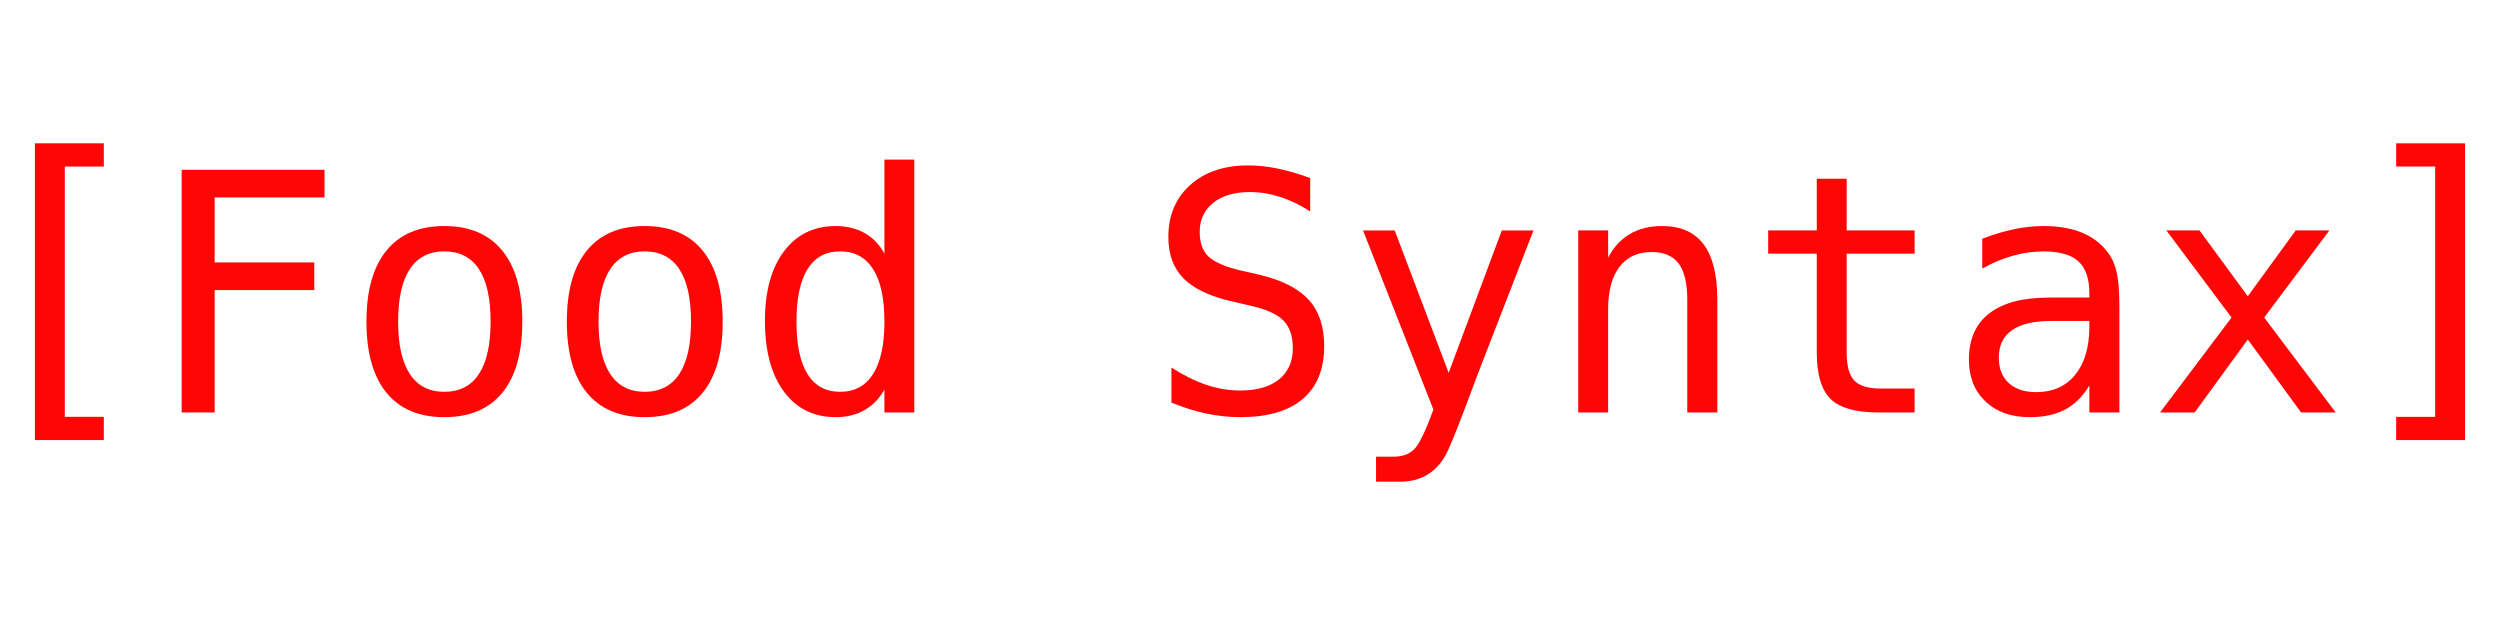 <?xml version="1.0" encoding="utf-8"?>
<!-- Generator: Adobe Illustrator 16.0.0, SVG Export Plug-In . SVG Version: 6.00 Build 0)  -->
<!DOCTYPE svg PUBLIC "-//W3C//DTD SVG 1.1//EN" "http://www.w3.org/Graphics/SVG/1.1/DTD/svg11.dtd">
<svg version="1.1" id="Layer_1" xmlns="http://www.w3.org/2000/svg" xmlns:xlink="http://www.w3.org/1999/xlink" x="0px" y="0px"
	 width="200px" height="50px" viewBox="0 0 200 50" enable-background="new 0 0 200 50" xml:space="preserve">
<g>
	<path fill="#FF0606" d="M2.793,11.465h5.513v1.859H5.185v20.022h3.121v1.859H2.793V11.465z"/>
	<path fill="#FF0606" d="M14.534,13.584h11.428v2.211h-8.789v5.2h7.97v2.21h-7.97v9.791h-2.639V13.584z"/>
	<path fill="#FF0606" d="M35.544,18.083c2.02,0,3.564,0.654,4.635,1.963c1.071,1.309,1.606,3.203,1.606,5.682
		c0,2.488-0.533,4.385-1.599,5.688c-1.066,1.305-2.614,1.957-4.642,1.957c-2.02,0-3.562-0.652-4.629-1.957
		c-1.066-1.304-1.599-3.2-1.599-5.688c0-2.479,0.533-4.373,1.599-5.682C31.982,18.737,33.524,18.083,35.544,18.083z M35.544,20.111
		c-1.214,0-2.132,0.473-2.756,1.417c-0.625,0.944-0.937,2.345-0.937,4.199c0,1.847,0.312,3.244,0.937,4.193
		c0.624,0.949,1.542,1.424,2.756,1.424c1.222,0,2.145-0.475,2.769-1.424s0.936-2.347,0.936-4.193c0-1.854-0.312-3.255-0.936-4.199
		S36.766,20.111,35.544,20.111z"/>
	<path fill="#FF0606" d="M51.575,18.083c2.02,0,3.564,0.654,4.635,1.963c1.07,1.309,1.605,3.203,1.605,5.682
		c0,2.488-0.533,4.385-1.599,5.688c-1.066,1.305-2.613,1.957-4.642,1.957c-2.02,0-3.562-0.652-4.628-1.957
		c-1.066-1.304-1.599-3.2-1.599-5.688c0-2.479,0.533-4.373,1.599-5.682C48.013,18.737,49.556,18.083,51.575,18.083z M51.575,20.111
		c-1.213,0-2.132,0.473-2.756,1.417s-0.936,2.345-0.936,4.199c0,1.847,0.312,3.244,0.936,4.193s1.543,1.424,2.756,1.424
		c1.222,0,2.146-0.475,2.77-1.424s0.936-2.347,0.936-4.193c0-1.854-0.312-3.255-0.936-4.199S52.797,20.111,51.575,20.111z"/>
	<path fill="#FF0606" d="M70.753,20.293v-7.527h2.392v20.23h-2.392v-1.833c-0.399,0.719-0.93,1.268-1.593,1.645
		s-1.428,0.565-2.295,0.565c-1.76,0-3.144-0.683-4.154-2.048c-1.01-1.365-1.515-3.248-1.515-5.649c0-2.366,0.507-4.224,1.521-5.571
		s2.396-2.021,4.147-2.021c0.875,0,1.647,0.188,2.314,0.565S70.372,19.573,70.753,20.293z M63.719,25.728
		c0,1.855,0.295,3.255,0.884,4.2c0.589,0.944,1.46,1.417,2.613,1.417s2.03-0.477,2.633-1.43c0.603-0.954,0.904-2.35,0.904-4.188
		c0-1.846-0.301-3.243-0.904-4.192s-1.48-1.424-2.633-1.424s-2.024,0.473-2.613,1.417S63.719,23.873,63.719,25.728z"/>
	<path fill="#FF0606" d="M104.817,14.247v2.666c-0.798-0.512-1.598-0.897-2.399-1.157c-0.802-0.261-1.609-0.391-2.424-0.391
		c-1.24,0-2.219,0.288-2.938,0.865c-0.719,0.576-1.079,1.354-1.079,2.333c0,0.858,0.236,1.513,0.708,1.964
		c0.472,0.45,1.354,0.827,2.646,1.131l1.378,0.312c1.82,0.425,3.146,1.092,3.979,2.002s1.248,2.149,1.248,3.719
		c0,1.846-0.572,3.255-1.717,4.226c-1.144,0.971-2.808,1.456-4.992,1.456c-0.91,0-1.825-0.098-2.744-0.293
		c-0.918-0.194-1.842-0.487-2.769-0.877v-2.796c0.997,0.633,1.939,1.097,2.828,1.392c0.889,0.295,1.784,0.442,2.685,0.442
		c1.326,0,2.357-0.297,3.094-0.891c0.737-0.594,1.105-1.424,1.105-2.49c0-0.971-0.253-1.712-0.761-2.224
		c-0.507-0.512-1.389-0.905-2.646-1.183l-1.404-0.325c-1.803-0.407-3.112-1.023-3.926-1.847c-0.815-0.823-1.222-1.929-1.222-3.315
		c0-1.733,0.583-3.122,1.749-4.167c1.166-1.044,2.715-1.566,4.648-1.566c0.746,0,1.53,0.084,2.354,0.253
		C103.04,13.656,103.907,13.909,104.817,14.247z"/>
	<path fill="#FF0606" d="M118.846,28.315c-0.398,1.014-0.905,2.349-1.521,4.005c-0.858,2.288-1.435,3.684-1.729,4.187
		c-0.398,0.676-0.897,1.183-1.495,1.521c-0.599,0.339-1.296,0.508-2.094,0.508h-1.924v-2.003h1.417c0.702,0,1.253-0.203,1.651-0.61
		c0.398-0.408,0.905-1.461,1.521-3.16l-5.63-14.328h2.535l4.316,11.39l4.252-11.39h2.535L118.846,28.315z"/>
	<path fill="#FF0606" d="M137.387,23.973v9.023h-2.405v-9.023c0-1.309-0.23-2.271-0.689-2.887c-0.46-0.615-1.179-0.923-2.158-0.923
		c-1.118,0-1.979,0.396-2.581,1.189s-0.903,1.931-0.903,3.413v8.23h-2.393V18.434h2.393v2.185c0.425-0.832,1.001-1.463,1.729-1.892
		c0.728-0.429,1.59-0.644,2.587-0.644c1.482,0,2.59,0.487,3.322,1.463C137.021,20.521,137.387,21.996,137.387,23.973z"/>
	<path fill="#FF0606" d="M147.735,14.3v4.134h5.435v1.859h-5.435v7.905c0,1.075,0.204,1.825,0.611,2.249
		c0.407,0.425,1.118,0.638,2.132,0.638h2.691v1.911h-2.925c-1.794,0-3.06-0.359-3.797-1.079c-0.736-0.72-1.104-1.959-1.104-3.719
		v-7.905h-3.888v-1.859h3.888V14.3H147.735z"/>
	<path fill="#FF0606" d="M169.553,24.688v8.309h-2.405v-2.158c-0.512,0.866-1.155,1.506-1.931,1.918
		c-0.776,0.411-1.719,0.617-2.828,0.617c-1.482,0-2.665-0.418-3.55-1.255c-0.884-0.836-1.326-1.956-1.326-3.36
		c0-1.621,0.544-2.853,1.632-3.693s2.685-1.261,4.791-1.261h3.212v-0.377c-0.009-1.162-0.304-2.005-0.885-2.529
		c-0.58-0.524-1.508-0.786-2.782-0.786c-0.814,0-1.638,0.117-2.47,0.351c-0.832,0.234-1.643,0.577-2.432,1.027v-2.393
		c0.884-0.338,1.731-0.591,2.542-0.761c0.811-0.169,1.597-0.253,2.359-0.253c1.205,0,2.234,0.178,3.088,0.533
		s1.545,0.888,2.074,1.599c0.329,0.434,0.563,0.969,0.702,1.606C169.483,22.458,169.553,23.413,169.553,24.688z M164.911,25.676
		h-0.793c-1.396,0-2.447,0.245-3.153,0.734c-0.706,0.49-1.06,1.221-1.06,2.191c0,0.875,0.265,1.556,0.793,2.041
		s1.262,0.729,2.197,0.729c1.317,0,2.354-0.457,3.107-1.372c0.754-0.914,1.136-2.178,1.145-3.79v-0.533H164.911z"/>
	<path fill="#FF0606" d="M186.351,18.434l-5.214,6.969l5.721,7.594h-2.77l-4.264-5.838l-4.252,5.838h-2.77l5.721-7.594l-5.214-6.969
		h2.652l3.862,5.266l3.835-5.266H186.351z"/>
	<path fill="#FF0606" d="M197.207,11.465v23.741h-5.513v-1.859h3.12V13.324h-3.12v-1.859H197.207z"/>
</g>
</svg>
